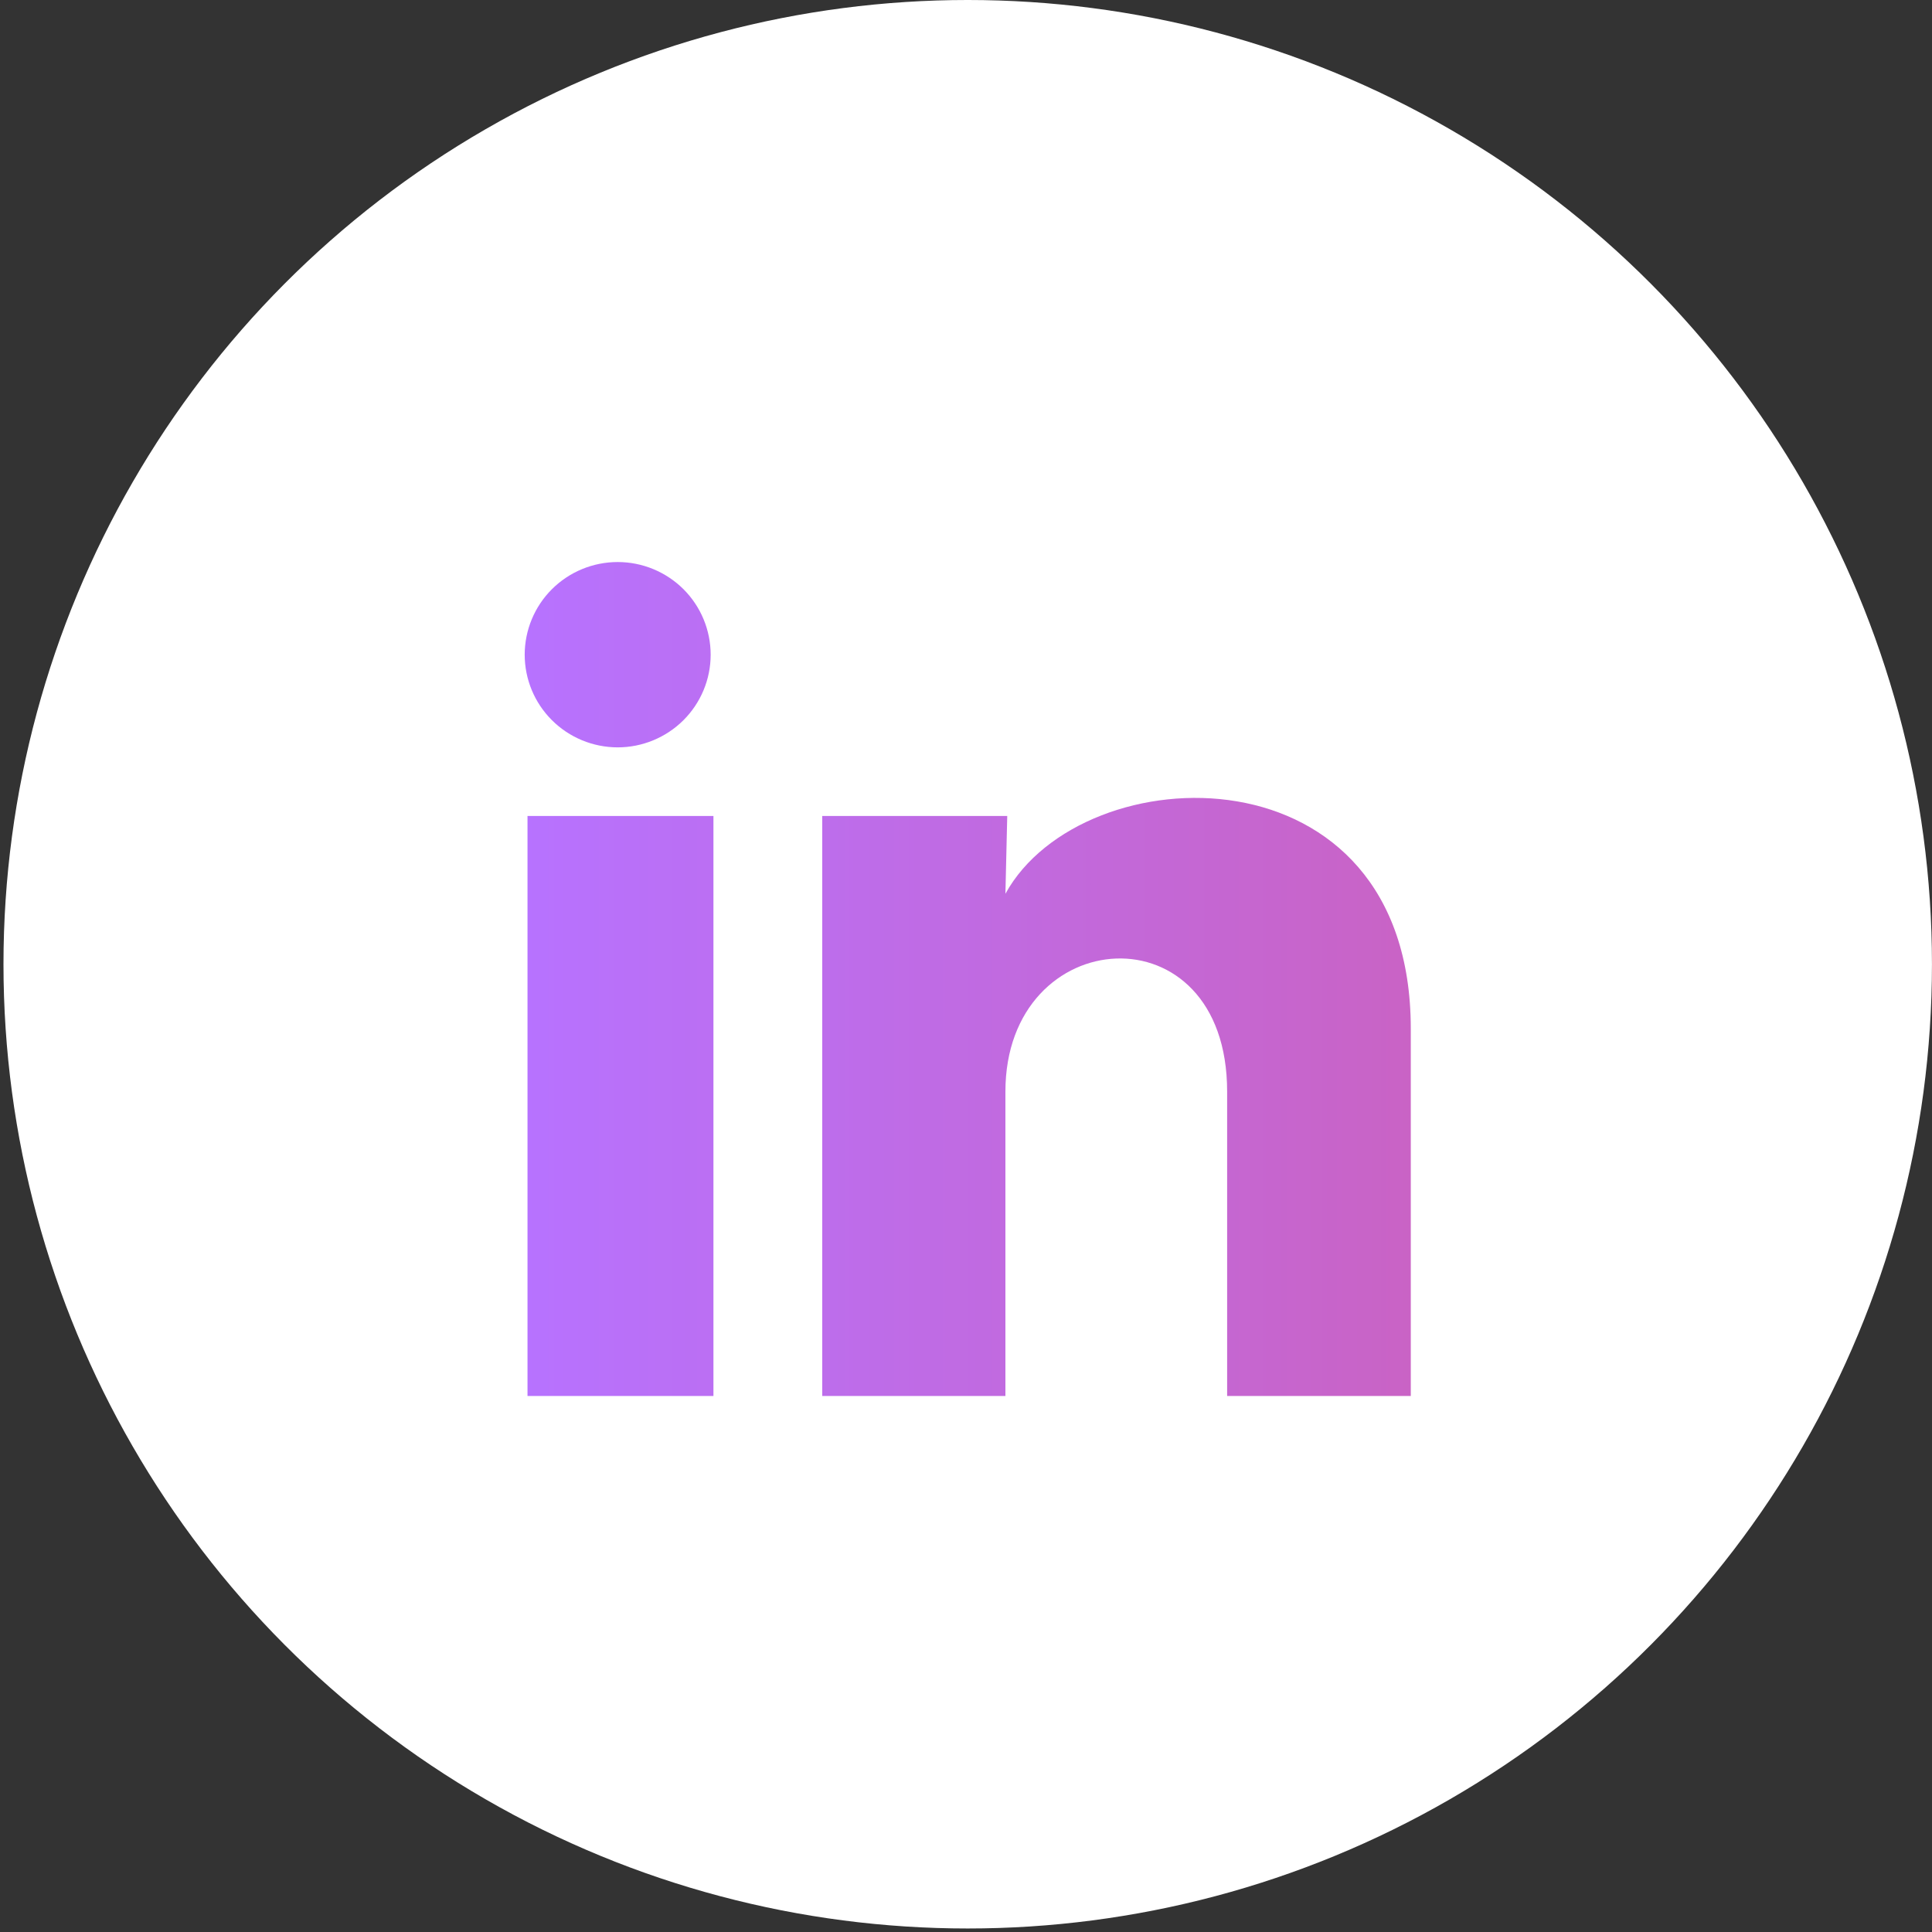 <svg width="55" height="55" viewBox="0 0 55 55" fill="none" xmlns="http://www.w3.org/2000/svg">
<rect x="0" y="0" width="55" height="55" fill="#333333" stroke="none"/>
<circle cx="27.549" cy="27.45" r="27.45" fill="white"/>
<path d="M20.231 18.639C20.231 19.339 19.951 20.009 19.455 20.504C18.958 20.998 18.285 21.276 17.583 21.276C16.881 21.275 16.208 20.997 15.712 20.502C15.215 20.007 14.937 19.336 14.937 18.636C14.938 17.937 15.217 17.266 15.713 16.772C16.21 16.277 16.884 16 17.585 16C18.287 16 18.96 16.279 19.457 16.773C19.953 17.268 20.231 17.939 20.231 18.639ZM20.31 23.229H15.017V39.741H20.31V23.229ZM28.674 23.229H23.407V39.741H28.622V31.076C28.622 26.249 34.934 25.8 34.934 31.076V39.741H40.162V29.282C40.162 21.145 30.819 21.448 28.622 25.444L28.674 23.229Z" fill="url(#paint0_linear_72_3)"/>
<defs>
<linearGradient id="paint0_linear_72_3" x1="14.937" y1="27.87" x2="40.162" y2="27.87" gradientUnits="userSpaceOnUse">
<stop stop-color="#B772FF"/>
<stop offset="1" stop-color="#C963C5"/>
</linearGradient>
</defs>
</svg>
